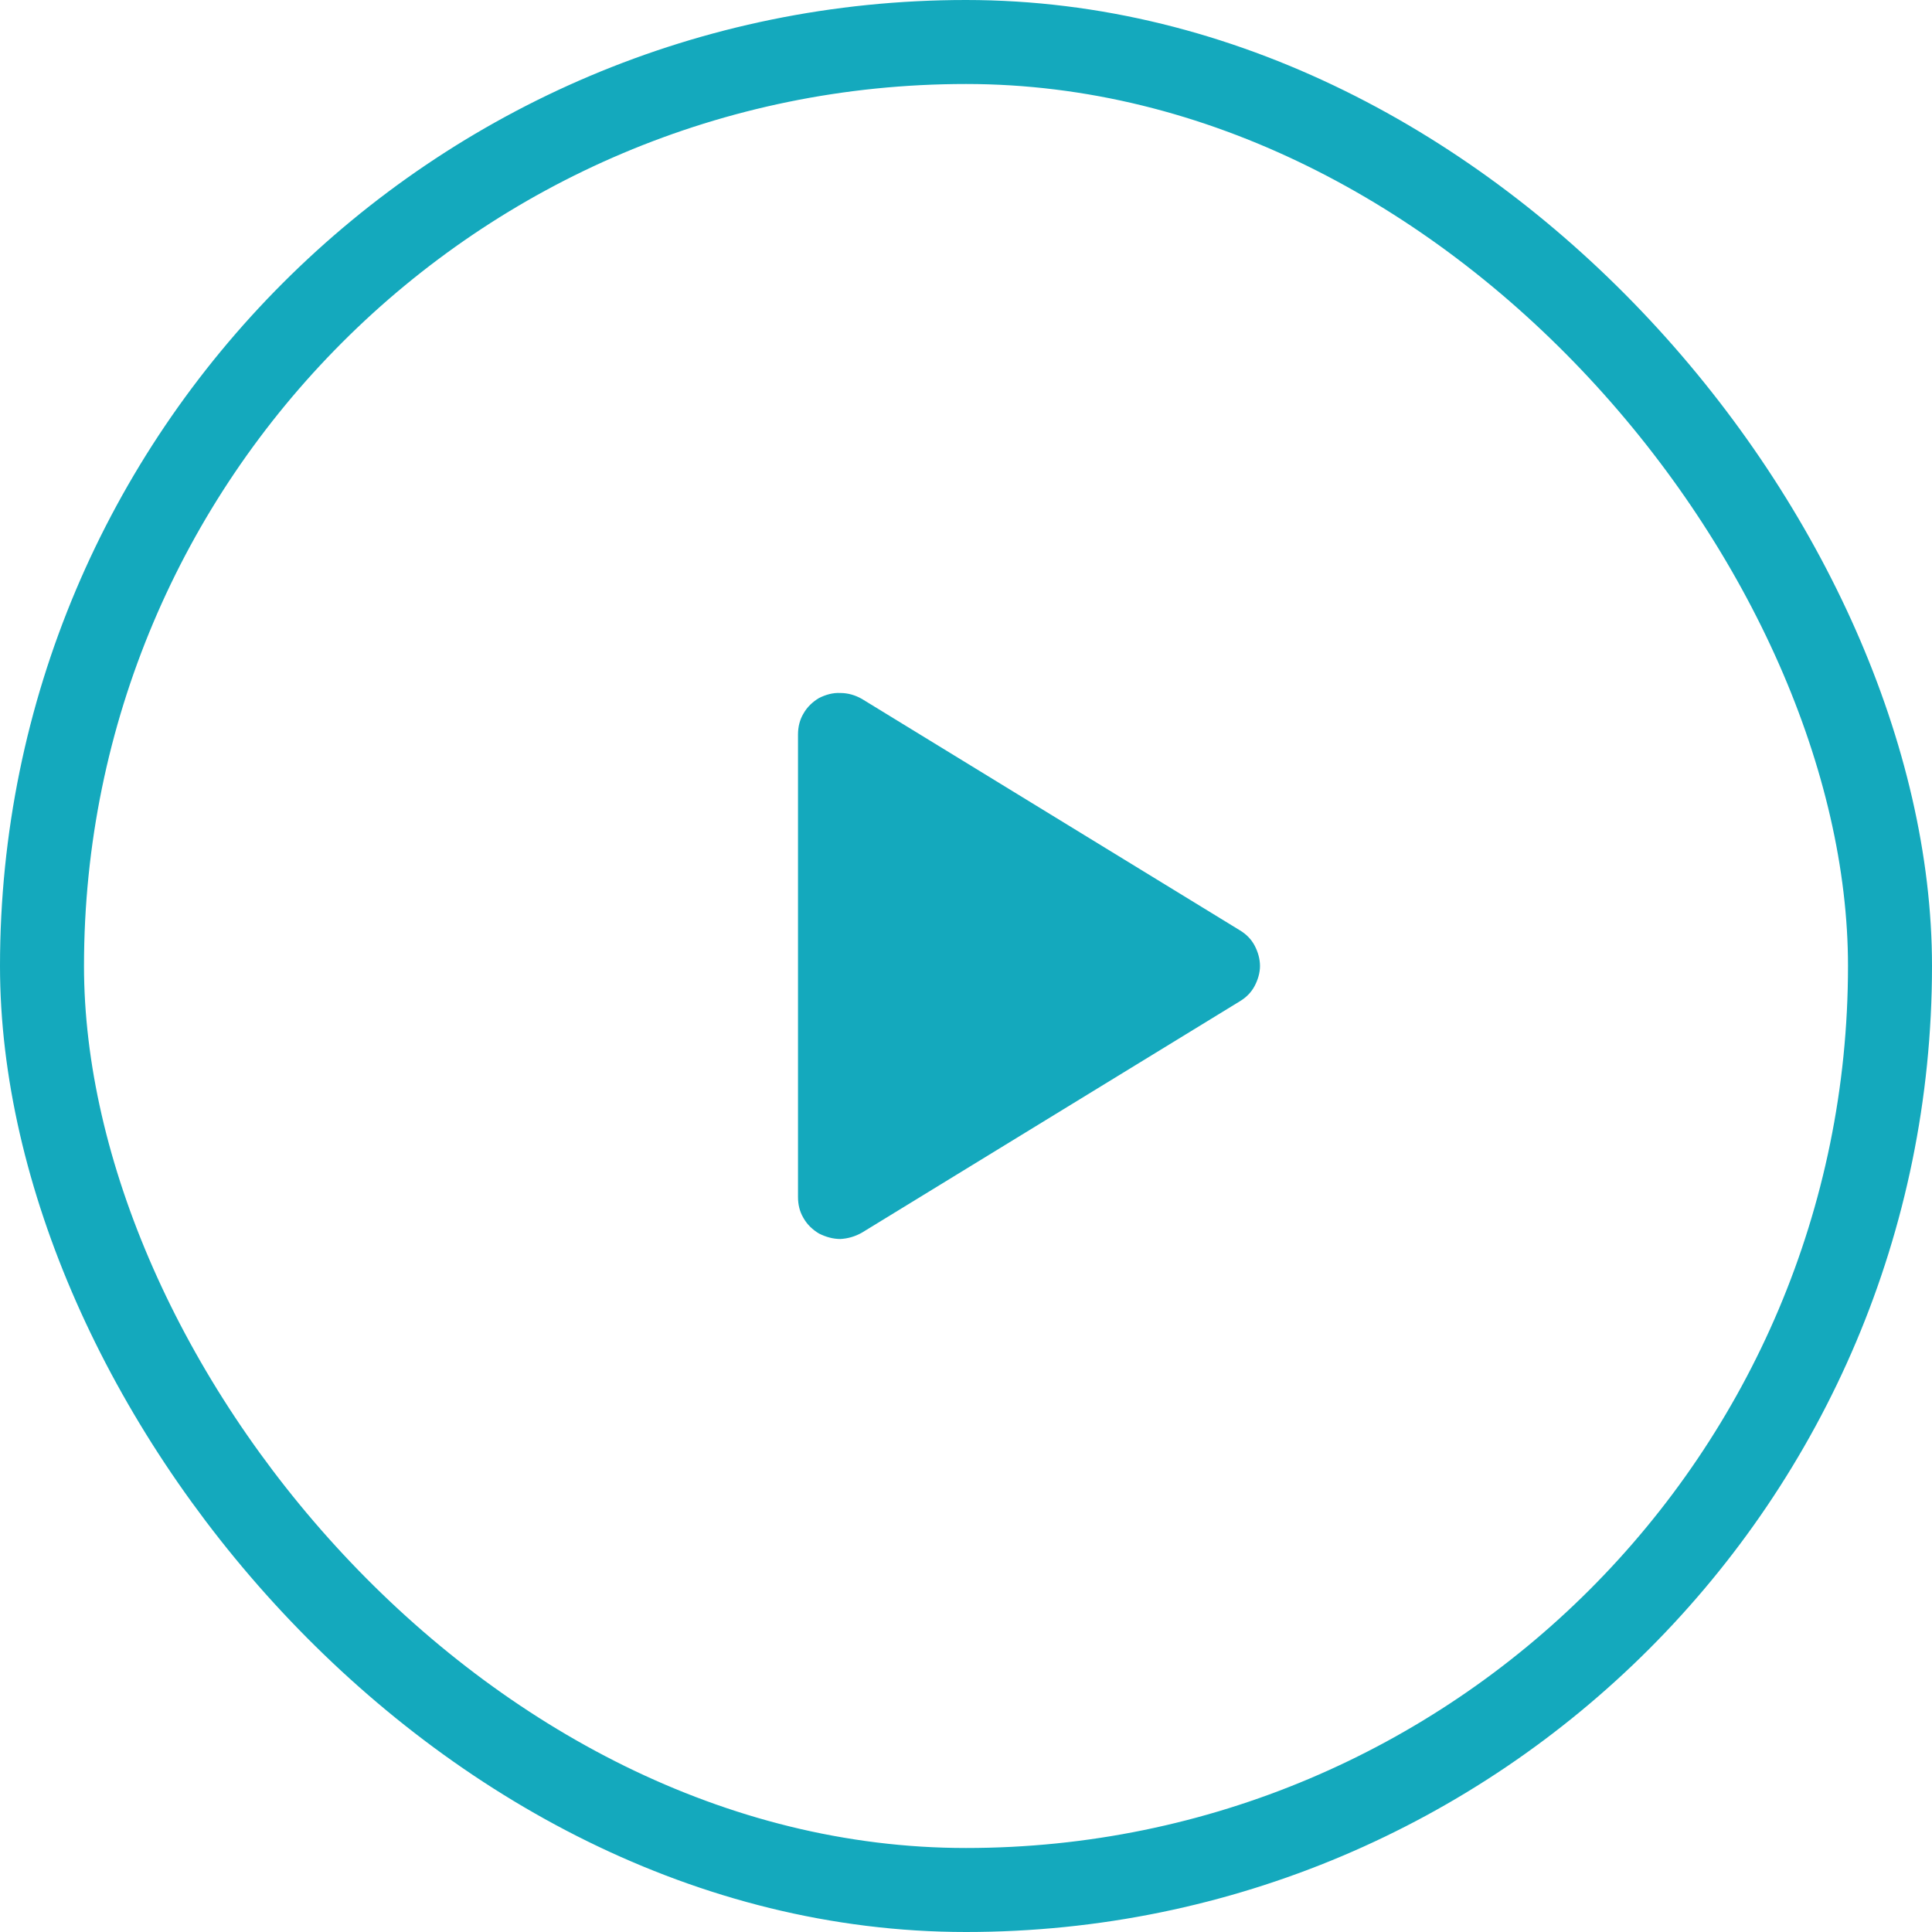 <svg width="46" height="46" viewBox="0 0 46 46" fill="none" xmlns="http://www.w3.org/2000/svg" xmlns:xlink="http://www.w3.org/1999/xlink">
	<desc>
			Created with Pixso.
	</desc>
	<defs>
		<clipPath id="clip8_5239">
			<rect id="play-fill 1" rx="0" width="15" height="15" transform="translate(15.5 15.5)" fill="white" fill-opacity="0"/>
		</clipPath>
		<clipPath id="clip8_5240">
			<rect id="Button" rx="22" width="44" height="44" transform="translate(1 1)" fill="white" fill-opacity="0"/>
		</clipPath>
	</defs>
	<g clip-path="url(#clip8_5240)">
		<rect id="play-fill 1" rx="0" width="15" height="15" transform="translate(15.5 15.5)" fill="#FFFFFF" fill-opacity="0"/>
		<g clip-path="url(#clip8_5239)">
			<path id="Vector" d="M30 23C30 23.16 29.95 23.33 29.87 23.48C29.79 23.63 29.67 23.75 29.52 23.84L20.52 29.35C20.36 29.44 20.19 29.49 20.01 29.5C19.83 29.5 19.66 29.45 19.5 29.37C19.35 29.28 19.22 29.16 19.13 29C19.04 28.85 19 28.68 19 28.5L19 17.49C19 17.31 19.04 17.14 19.13 16.99C19.22 16.83 19.35 16.71 19.5 16.62C19.66 16.54 19.83 16.49 20.01 16.5C20.19 16.5 20.36 16.55 20.52 16.64L29.52 22.15C29.67 22.24 29.79 22.36 29.87 22.51C29.95 22.66 30 22.83 30 23Z" fill="#14A9BD" fill-opacity="1" fill-rule="nonzero"/>
		</g>
	</g>
	<rect id="Button" rx="22" width="44" height="44" transform="translate(1 1)" stroke="#14A9BD" stroke-opacity="1" stroke-width="2"/>
</svg>
